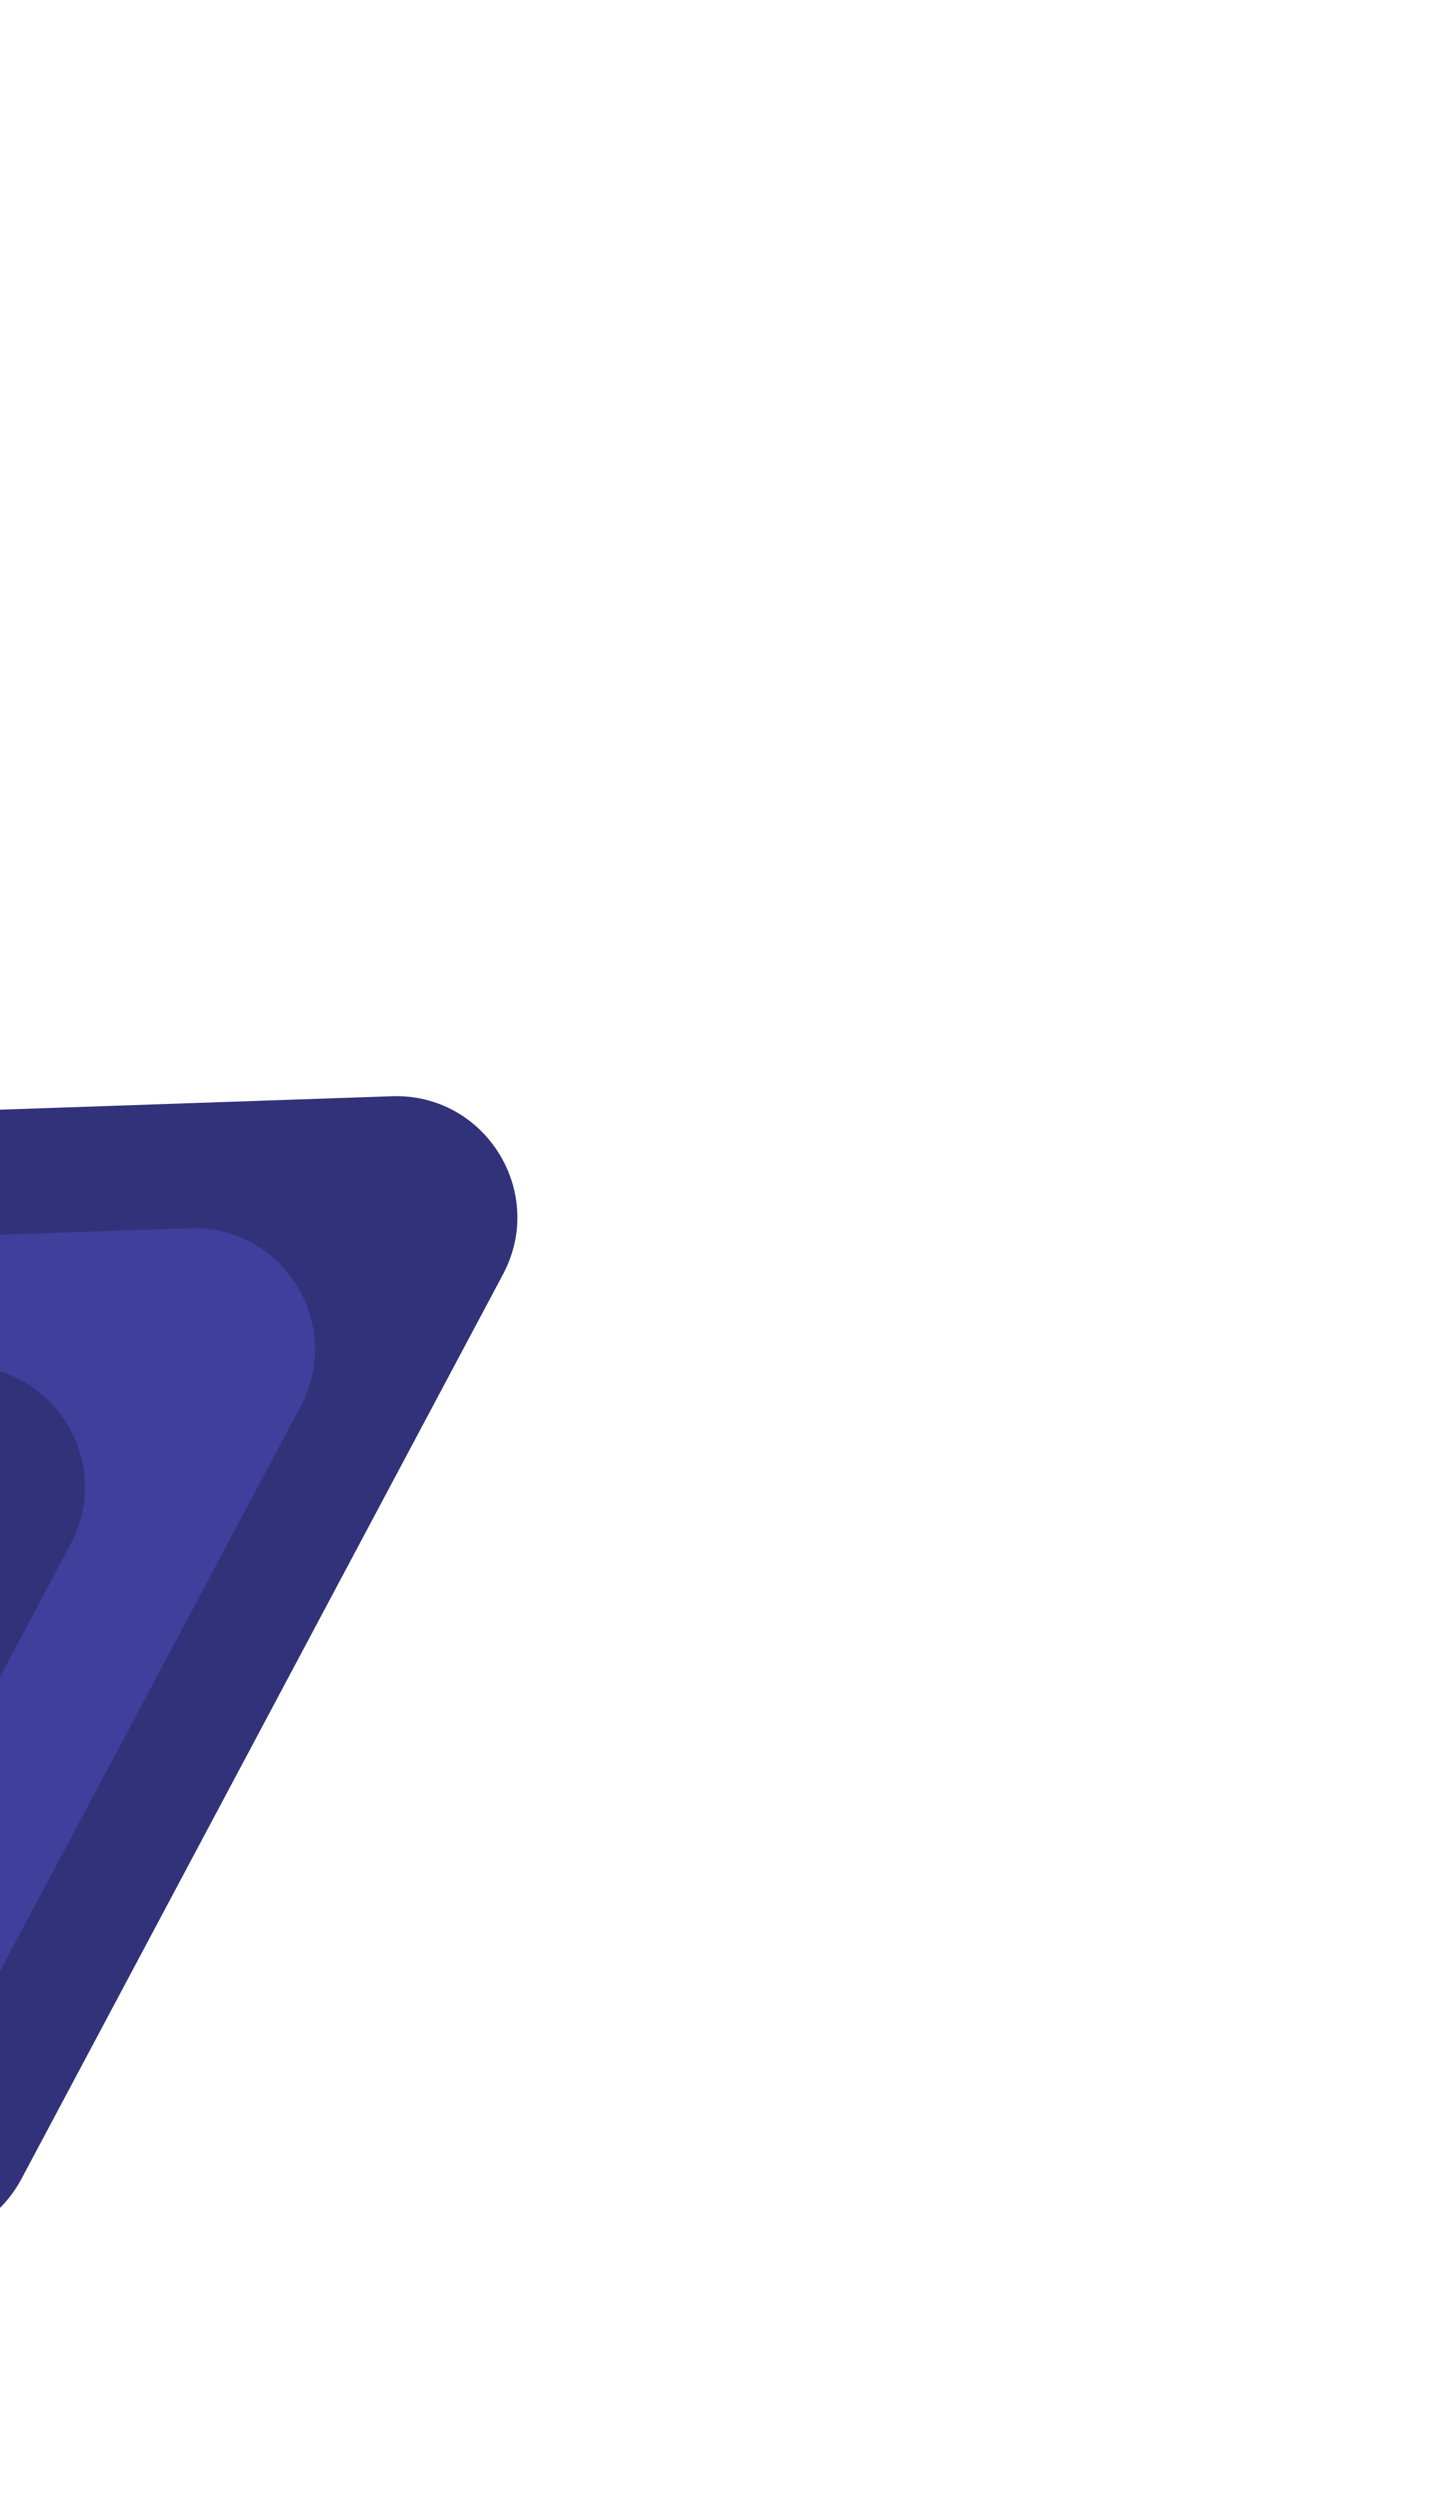 <svg width="283" height="495" viewBox="0 0 283 495" fill="none" xmlns="http://www.w3.org/2000/svg">
<path d="M77.606 217.064C96.071 216.43 108.297 236.022 99.615 252.33L4.266 431.407C-4.417 447.715 -27.498 448.507 -37.279 432.834L-144.69 260.721C-154.472 245.047 -143.618 224.663 -125.154 224.028L77.606 217.064Z" fill="#32327B"/>
<path d="M37.545 243.194C56.009 242.56 68.236 262.152 59.553 278.46L-13.986 416.576C-22.669 432.884 -45.75 433.676 -55.531 418.003L-138.374 285.258C-148.155 269.584 -137.301 249.2 -118.837 248.566L37.545 243.194Z" fill="#3F3F9C"/>
<path d="M-8.031 270.485C10.433 269.851 22.66 289.443 13.977 305.751L-29.061 386.582C-37.744 402.89 -60.825 403.683 -70.606 388.009L-119.089 310.321C-128.87 294.648 -118.017 274.263 -99.552 273.629L-8.031 270.485Z" fill="#32327B"/>
</svg>
